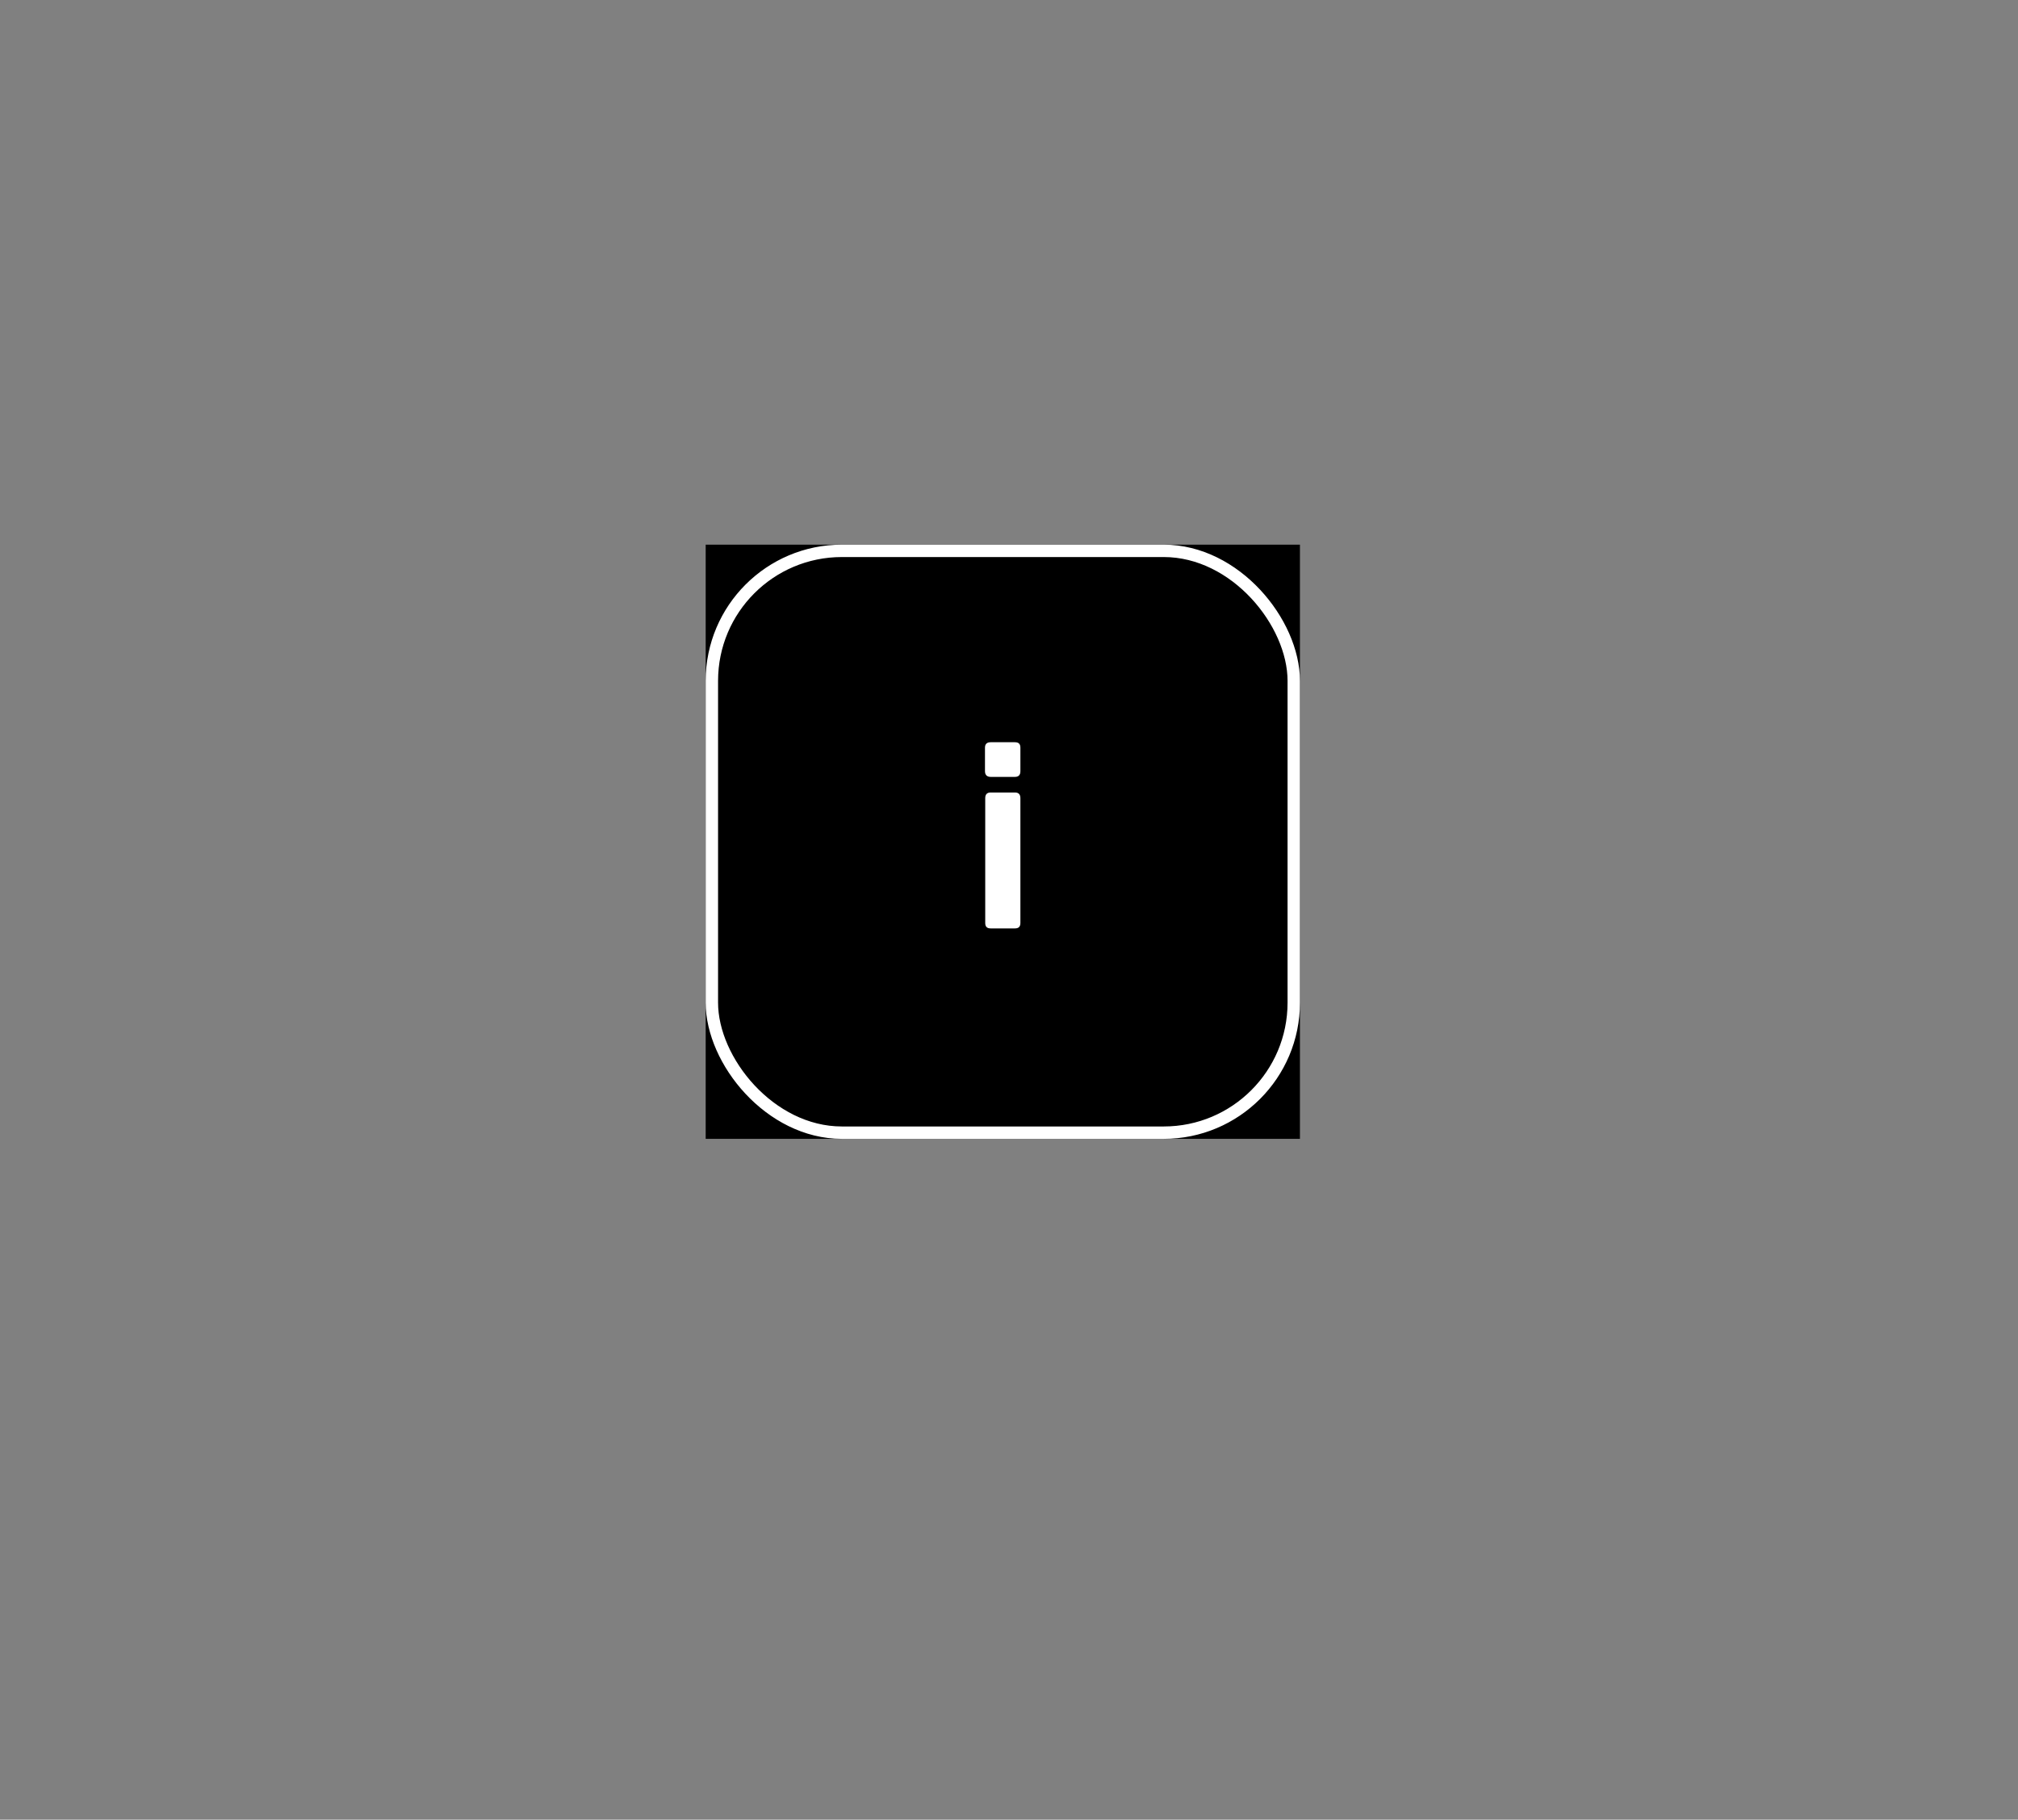 <?xml version="1.0"?>
<svg width="163" height="147" xmlns="http://www.w3.org/2000/svg" xmlns:svg="http://www.w3.org/2000/svg">
 <rect width="100%" height="100%" fill="#808080" stroke="none"/>
 <g class="layer">
  <title>Layer 1</title>
  <rect fill="black" height="48" id="svg_1" width="48" x="57" y="44"/>
  <rect height="47" id="svg_2" rx="10.5" stroke="white" stroke-linejoin="round" width="47" x="57.5" y="44.5"/>
  <path d="m80.02,64.02l1.96,0c0.3,0 0.44,0.16 0.44,0.46l0,10.08c0,0.3 -0.14,0.44 -0.44,0.44l-1.96,0c-0.3,0 -0.44,-0.14 -0.44,-0.44l0,-10.08c0,-0.3 0.14,-0.46 0.44,-0.46zm0,-4.06l1.96,0c0.3,0 0.44,0.14 0.44,0.44l0,1.9c0,0.3 -0.14,0.46 -0.44,0.46l-1.96,0c-0.3,0 -0.46,-0.16 -0.46,-0.46l0,-1.9c0,-0.3 0.16,-0.44 0.46,-0.44z" fill="white" id="svg_3"/>
 </g>
</svg>